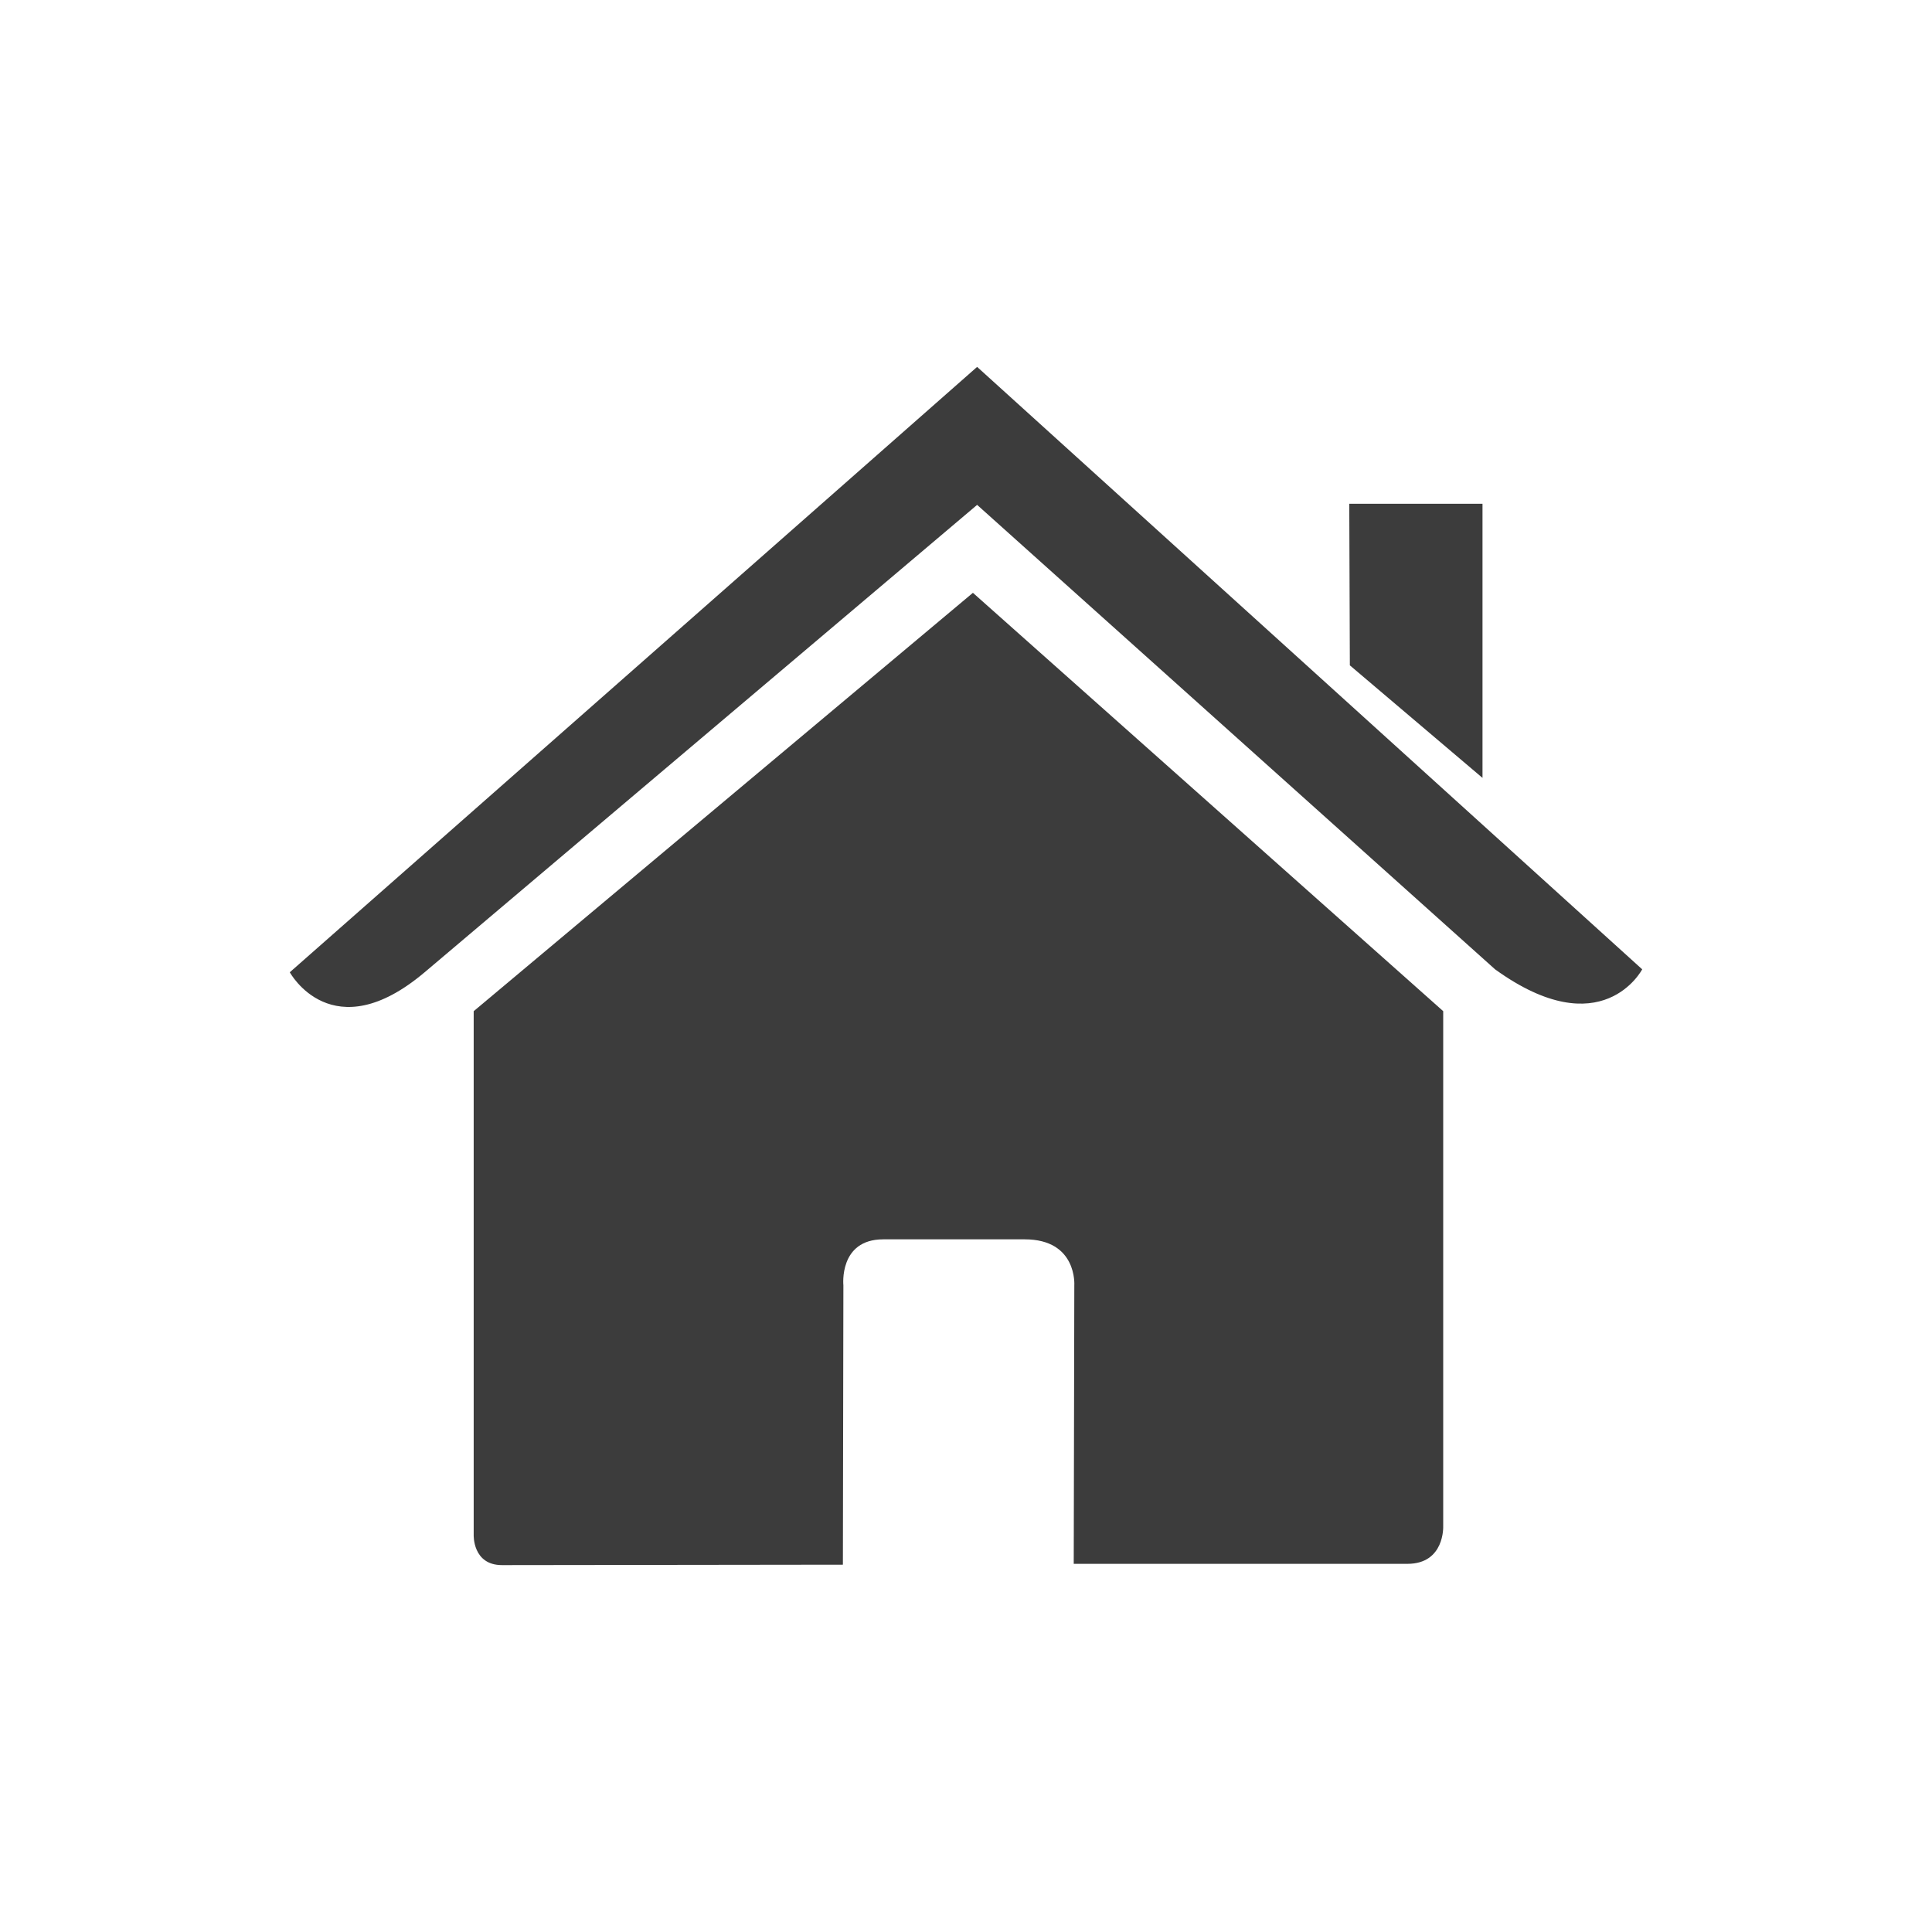<?xml version="1.0" encoding="utf-8"?>
<!-- Generator: Adobe Illustrator 16.0.3, SVG Export Plug-In . SVG Version: 6.00 Build 0)  -->
<svg version="1.2" baseProfile="tiny" xmlns="http://www.w3.org/2000/svg" xmlns:xlink="http://www.w3.org/1999/xlink" x="0px"
	 y="0px" width="50px" height="50px" viewBox="0 0 50 50" xml:space="preserve">
<g id="Ebene_1" display="none">
	<path display="inline" fill="#3C3C3C" d="M0.706,24.02L19.338,4.854c0,0,2.218-2.341,2.218,0.198c0,2.54,0,8.691,0,8.691
		s1.492,0,3.786,0c6.564,0,18.483,0,23.34,0c0,0,1.318-0.345,1.318,1.658c0,2.002,0,18.267,0,19.703c0,1.438-1.1,1.395-1.1,1.395
		c-4.731,0-17.063,0-23.39,0c-2.069,0-3.412,0-3.412,0s0,4.931,0,8.029c0,3.087-2.301,0.758-2.301,0.758S2.375,28.42,0.559,26.608
		C-0.779,25.27,0.706,24.02,0.706,24.02z"/>
</g>
<g id="Ebene_2">
	<g>
		<path fill="#3C3C3C" d="M12.259,39.723c0,0-0.032,0.782,0.733,0.782c0.951,0,8.822-0.011,8.822-0.011l0.013-7.229
			c0,0-0.124-1.191,1.032-1.191h3.66c1.367,0,1.284,1.191,1.284,1.191l-0.015,7.207c0,0,7.463,0,8.635,0
			c0.971,0,0.927-0.975,0.927-0.975V26.169L25.179,15.342l-12.92,10.827V39.723z"/>
		<path fill="#3C3C3C" d="M7.5,25.162c0,0,1.097,2.021,3.49,0l14.298-12.096l13.404,12.02c2.769,1.998,3.808,0,3.808,0L25.288,9.495
			L7.5,25.162z"/>
		<polygon fill="#3C3C3C" points="38.367,13.038 34.919,13.038 34.934,17.219 38.367,20.132 		"/>
	</g>
</g>
</svg>
